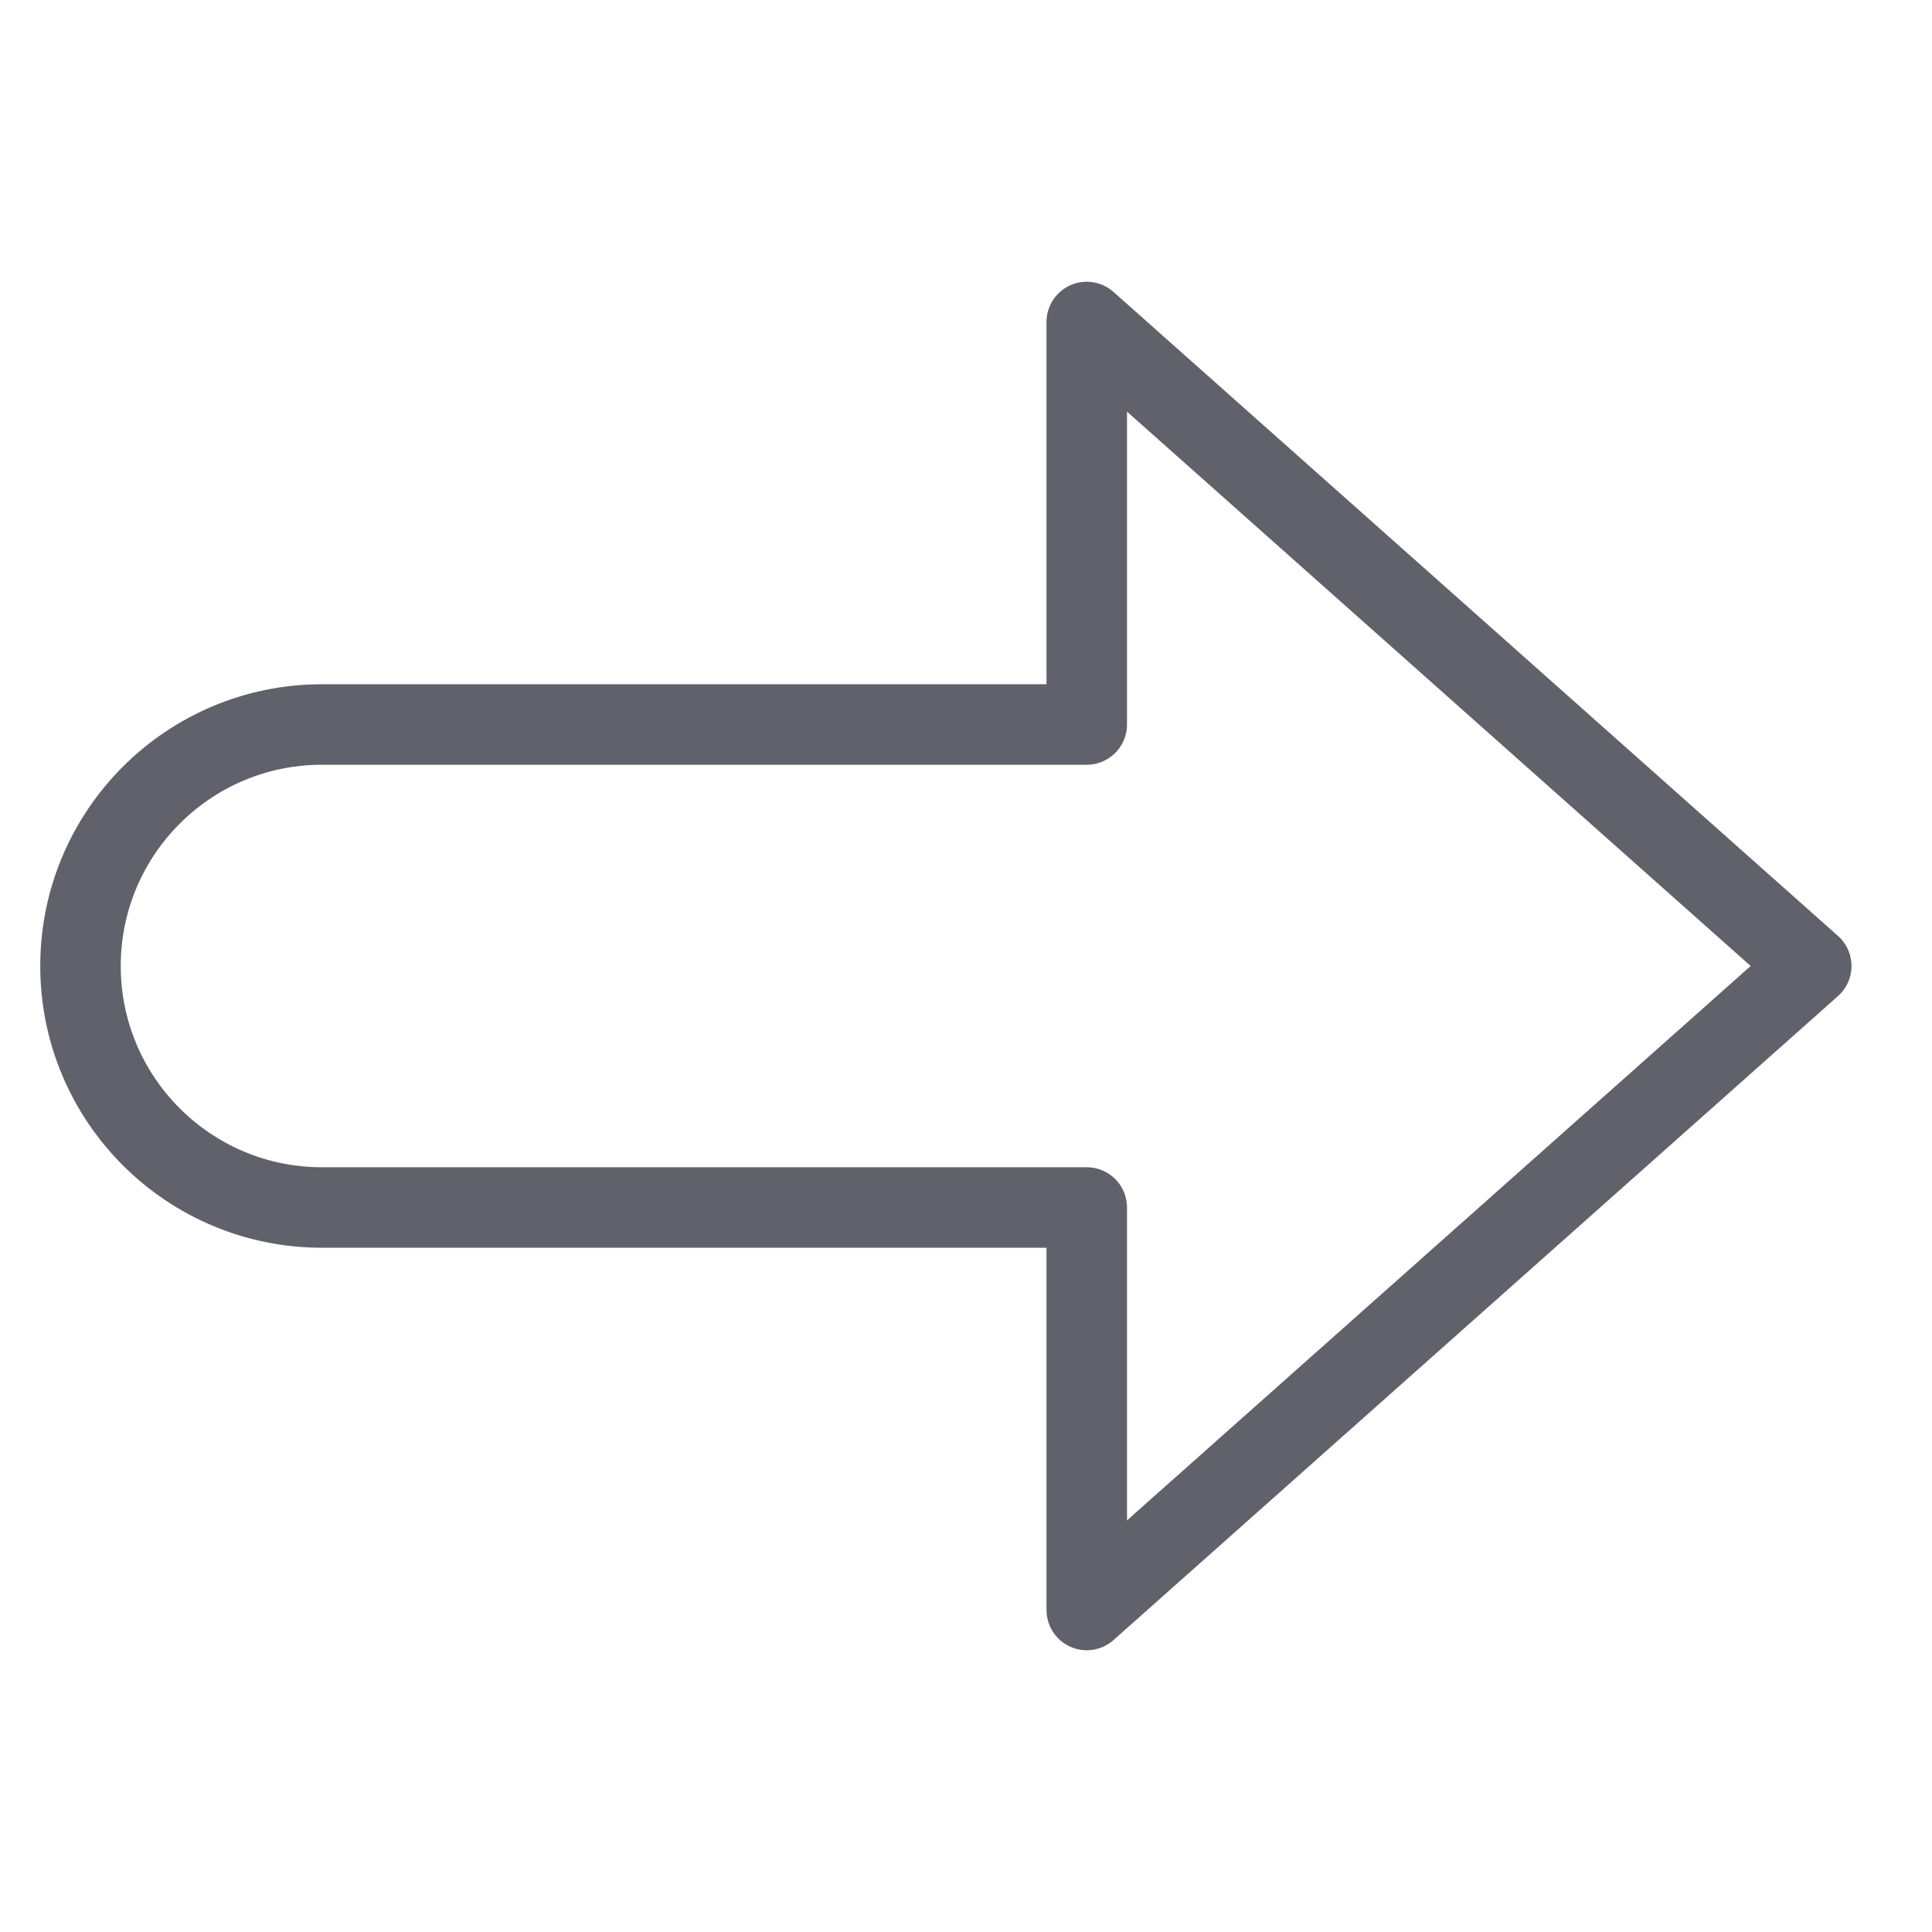 <svg xmlns="http://www.w3.org/2000/svg" height="24" width="24" viewBox="0 0 48 48"><g stroke-linecap="round" fill="#61616b" stroke-linejoin="round" class="nc-icon-wrapper"><path fill="none" stroke="#61616b" stroke-width="2" d="M45,24L27,8v10L8,18 c-3.314,0-6,2.686-6,6c0,3.314,2.686,6,6,6l19,0v10L45,24z"></path></g></svg>